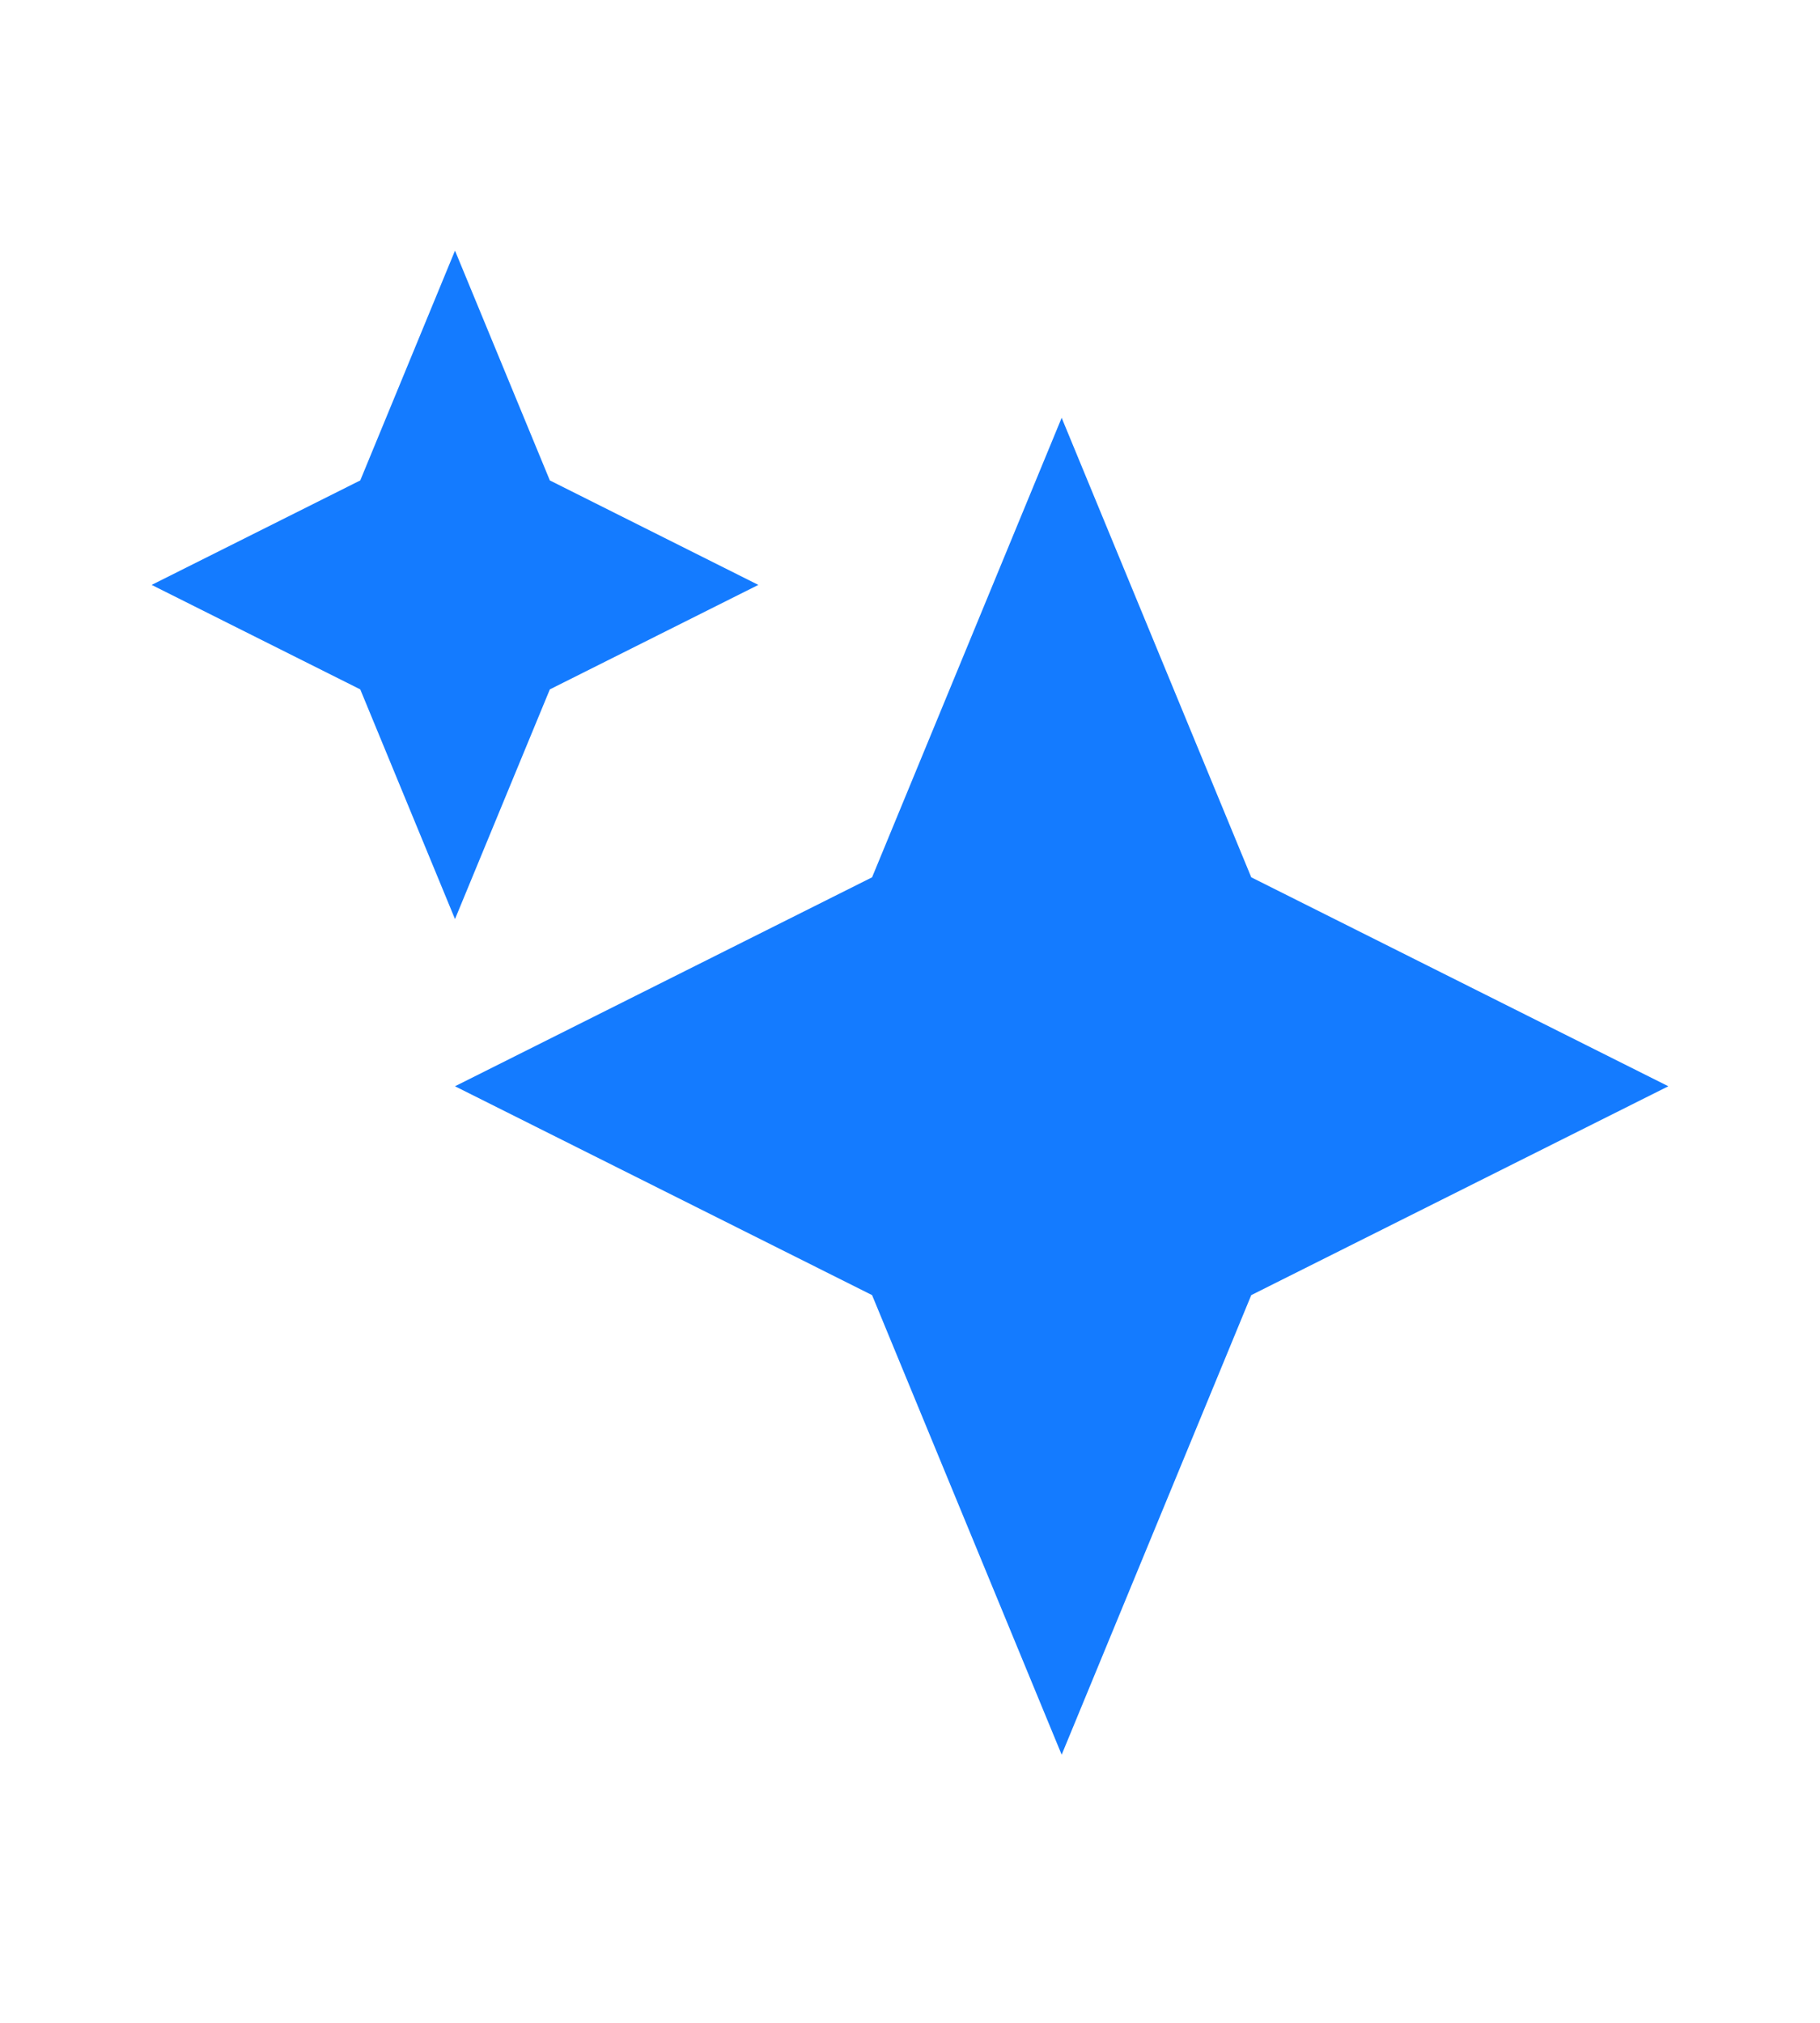 <svg width="18" height="20" viewBox="0 0 18 20" fill="none" xmlns="http://www.w3.org/2000/svg">
<path d="M10.5 4.131L12.375 8.674L16.5 10.74L12.375 12.805L10.5 17.349L8.625 12.805L4.5 10.74L8.625 8.674L10.5 4.131ZM4.5 2.478L5.438 4.75L7.5 5.783L5.438 6.816L4.5 9.087L3.563 6.816L1.5 5.783L3.563 4.75L4.5 2.478Z" fill="#147BFF"/>
</svg>
